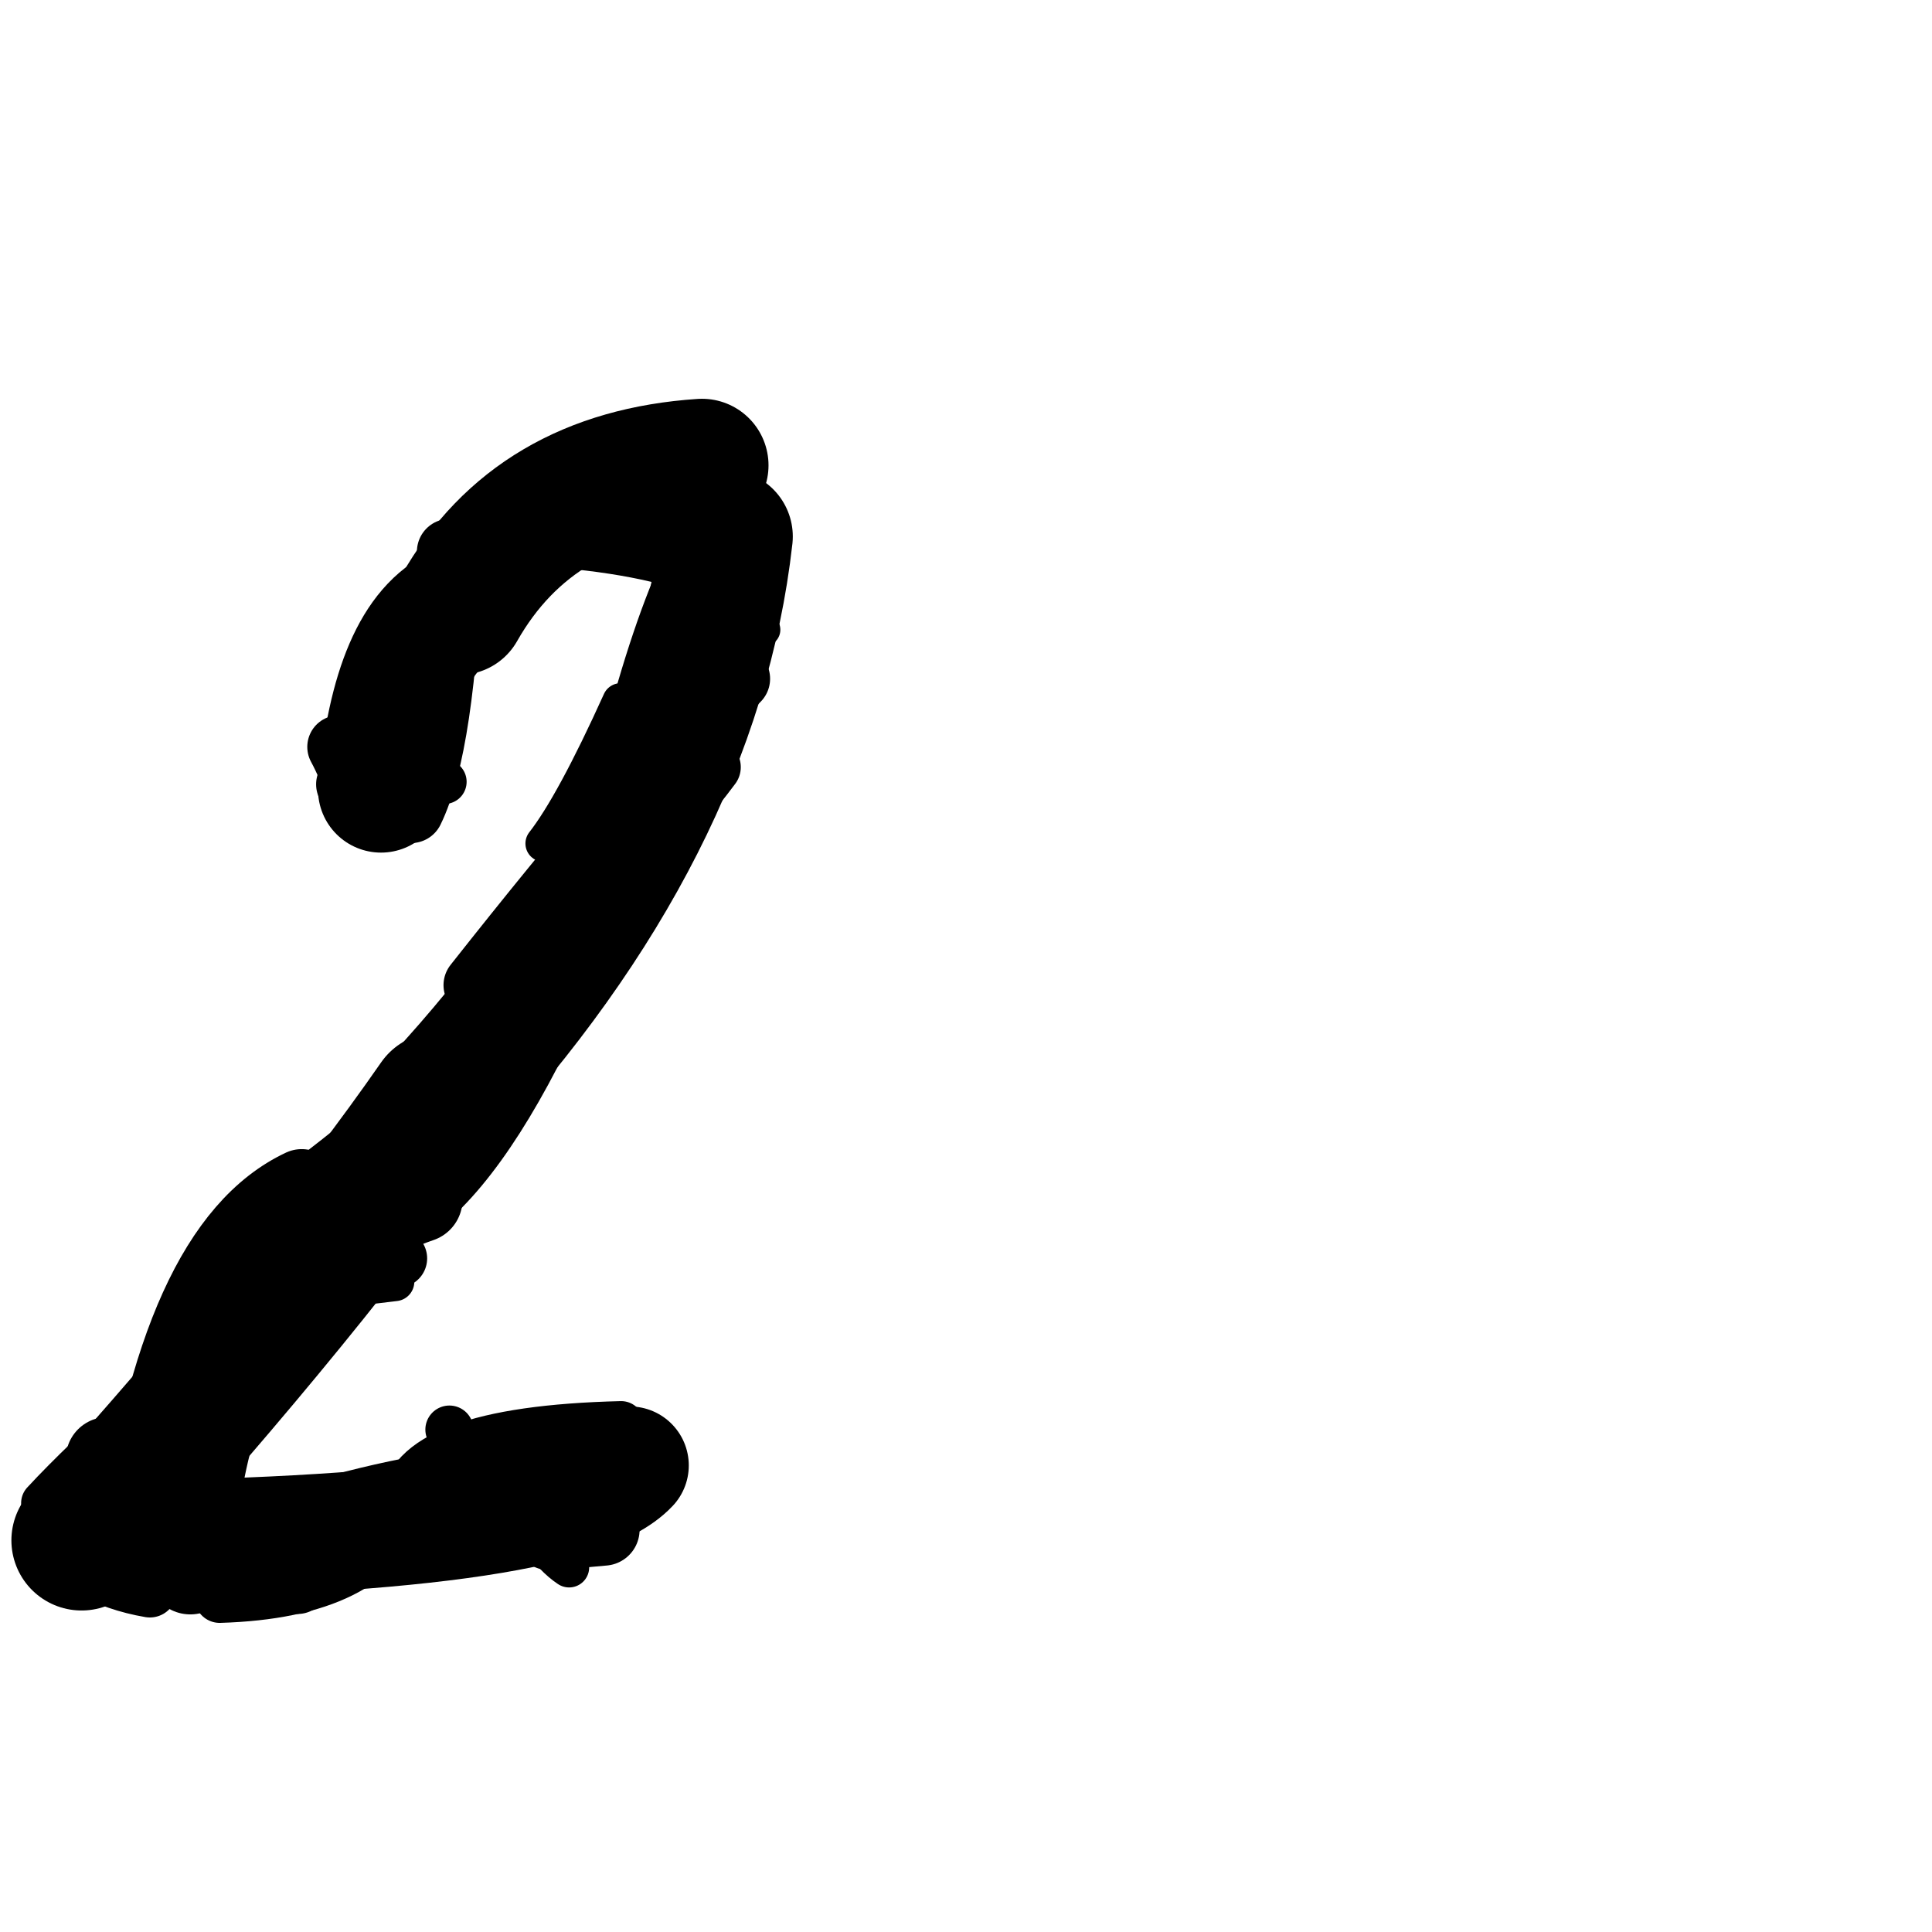 <?xml version="1.0" ?>
<svg height="140" width="140" xmlns="http://www.w3.org/2000/svg">
  <path d="M 50.866, 33.72 Q 38.693, 34.531, 33.275, 44.081 " fill="none" id="curve_2" stroke="#000000" stroke-linecap="round" stroke-linejoin="round" stroke-width="9.647"/>
  <path d="M 33.275, 44.081 Q 28.599, 46.212, 27.609, 57.218 " fill="none" id="curve_2" stroke="#000000" stroke-linecap="round" stroke-linejoin="round" stroke-width="9.13"/>
  <path d="M 52.605, 38.878 Q 50.236, 59.937, 31.793, 79.885 " fill="none" id="curve_3" stroke="#000000" stroke-linecap="round" stroke-linejoin="round" stroke-width="9.688"/>
  <path d="M 31.793, 79.885 Q 22.735, 92.933, 5.91, 111.619 " fill="none" id="curve_3" stroke="#000000" stroke-linecap="round" stroke-linejoin="round" stroke-width="10.168"/>
  <path d="M 5.91, 111.619 Q 40.797, 111.336, 45.638, 106.191 " fill="none" id="curve_3" stroke="#000000" stroke-linecap="round" stroke-linejoin="round" stroke-width="8.548"/>
  <path d="M 45.638, 106.191 Q 23.676, 107.517, 13.789, 113.87 " fill="none" id="curve_3" stroke="#000000" stroke-linecap="round" stroke-linejoin="round" stroke-width="4.952"/>
  <path d="M 13.789, 113.87 Q 14.824, 92.291, 30.403, 86.914 " fill="none" id="curve_3" stroke="#000000" stroke-linecap="round" stroke-linejoin="round" stroke-width="6.23"/>
  <path d="M 30.403, 86.914 Q 40.615, 78.426, 51.452, 38.871 " fill="none" id="curve_3" stroke="#000000" stroke-linecap="round" stroke-linejoin="round" stroke-width="5.051"/>
  <path d="M 51.452, 38.871 Q 49.093, 65.774, 21.863, 85.955 " fill="none" id="curve_3" stroke="#000000" stroke-linecap="round" stroke-linejoin="round" stroke-width="3.603"/>
  <path d="M 21.863, 85.955 Q 12.681, 90.263, 9.803, 112.52 " fill="none" id="curve_3" stroke="#000000" stroke-linecap="round" stroke-linejoin="round" stroke-width="5.372"/>
  <path d="M 9.803, 112.52 Q 10.936, 114.396, 21.574, 114.732 " fill="none" id="curve_3" stroke="#000000" stroke-linecap="round" stroke-linejoin="round" stroke-width="4.444"/>
  <path d="M 43.747, 110.853 Q 42.193, 111.008, 39.813, 111.183 " fill="none" id="curve_4" stroke="#000000" stroke-linecap="round" stroke-linejoin="round" stroke-width="5.2"/>
  <path d="M 36.004, 70.518 Q 42.667, 62.076, 53.437, 49.185 " fill="none" id="curve_5" stroke="#000000" stroke-linecap="round" stroke-linejoin="round" stroke-width="4.429"/>
  <path d="M 53.437, 49.185 Q 46.351, 56.386, 34.506, 71.388 " fill="none" id="curve_5" stroke="#000000" stroke-linecap="round" stroke-linejoin="round" stroke-width="4.735"/>
  <path d="M 37.517, 70.754 Q 48.002, 68.317, 50.896, 48.522 " fill="none" id="curve_9" stroke="#000000" stroke-linecap="round" stroke-linejoin="round" stroke-width="4.821"/>
  <path d="M 50.896, 48.522 Q 51.984, 43.347, 54.079, 38.963 " fill="none" id="curve_9" stroke="#000000" stroke-linecap="round" stroke-linejoin="round" stroke-width="4.633"/>
  <path d="M 27.937, 57.294 Q 29.808, 56.776, 30.333, 51.86 " fill="none" id="curve_10" stroke="#000000" stroke-linecap="round" stroke-linejoin="round" stroke-width="6.837"/>
  <path d="M 28.563, 50.843 Q 27.905, 54.098, 25.224, 56.835 " fill="none" id="curve_14" stroke="#000000" stroke-linecap="round" stroke-linejoin="round" stroke-width="4.635"/>
  <path d="M 7.799, 105.718 Q 8.966, 110.785, 16.063, 113.553 " fill="none" id="curve_22" stroke="#000000" stroke-linecap="round" stroke-linejoin="round" stroke-width="6.067"/>
  <path d="M 34.407, 79.988 Q 29.156, 86.772, 18.66, 98.799 " fill="none" id="curve_23" stroke="#000000" stroke-linecap="round" stroke-linejoin="round" stroke-width="3.466"/>
  <path d="M 18.66, 98.799 Q 21.476, 94.788, 28.838, 91.187 " fill="none" id="curve_23" stroke="#000000" stroke-linecap="round" stroke-linejoin="round" stroke-width="4.229"/>
  <path d="M 15.919, 115.773 Q 26.97, 115.439, 29.178, 109.146 " fill="none" id="curve_24" stroke="#000000" stroke-linecap="round" stroke-linejoin="round" stroke-width="3.655"/>
  <path d="M 29.178, 109.146 Q 29.532, 103.571, 45.011, 103.193 " fill="none" id="curve_24" stroke="#000000" stroke-linecap="round" stroke-linejoin="round" stroke-width="3.326"/>
  <path d="M 45.543, 64.102 Q 45.199, 71.029, 40.559, 72.81 " fill="none" id="curve_26" stroke="#000000" stroke-linecap="round" stroke-linejoin="round" stroke-width="2.441"/>
  <path d="M 39.401, 61.123 Q 41.579, 58.333, 44.974, 50.832 " fill="none" id="curve_27" stroke="#000000" stroke-linecap="round" stroke-linejoin="round" stroke-width="2.653"/>
  <path d="M 53.622, 41.429 Q 54.714, 40.973, 54.997, 37.288 " fill="none" id="curve_28" stroke="#000000" stroke-linecap="round" stroke-linejoin="round" stroke-width="2.669"/>
  <path d="M 54.997, 37.288 Q 49.405, 38.705, 32.588, 39.973 " fill="none" id="curve_28" stroke="#000000" stroke-linecap="round" stroke-linejoin="round" stroke-width="2.787"/>
  <path d="M 32.588, 39.973 Q 32.075, 54.049, 29.785, 58.716 " fill="none" id="curve_28" stroke="#000000" stroke-linecap="round" stroke-linejoin="round" stroke-width="4.754"/>
  <path d="M 24.554, 54.123 Q 25.238, 55.378, 26.082, 57.661 " fill="none" id="curve_31" stroke="#000000" stroke-linecap="round" stroke-linejoin="round" stroke-width="4.574"/>
  <path d="M 6.353, 109.008 Q 6.916, 104.898, 10.149, 102.19 " fill="none" id="curve_38" stroke="#000000" stroke-linecap="round" stroke-linejoin="round" stroke-width="3.426"/>
  <path d="M 42.071, 65.398 Q 46.97, 61.849, 51.657, 55.588 " fill="none" id="curve_54" stroke="#000000" stroke-linecap="round" stroke-linejoin="round" stroke-width="4.046"/>
  <path d="M 49.589, 40.613 Q 47.273, 45.505, 45.129, 53.84 " fill="none" id="curve_55" stroke="#000000" stroke-linecap="round" stroke-linejoin="round" stroke-width="3.018"/>
  <path d="M 10.86, 115.248 Q 8.376, 114.823, 6.467, 113.734 " fill="none" id="curve_71" stroke="#000000" stroke-linecap="round" stroke-linejoin="round" stroke-width="3.921"/>
  <path d="M 26.888, 59.669 Q 27.963, 58.976, 29.071, 57.272 " fill="none" id="curve_76" stroke="#000000" stroke-linecap="round" stroke-linejoin="round" stroke-width="3.308"/>
  <path d="M 32.991, 104.805 Q 32.878, 104.218, 32.566, 103.593 " fill="none" id="curve_91" stroke="#000000" stroke-linecap="round" stroke-linejoin="round" stroke-width="3.486"/>
  <path d="M 29.967, 55.162 Q 30.68, 55.814, 32.206, 56.652 " fill="none" id="curve_94" stroke="#000000" stroke-linecap="round" stroke-linejoin="round" stroke-width="3.215"/>
  <path d="M 34.54, 39.623 Q 52.579, 40.047, 55.349, 45.632 " fill="none" id="curve_117" stroke="#000000" stroke-linecap="round" stroke-linejoin="round" stroke-width="2.396"/>
  <path d="M 32.878, 39.644 Q 32.517, 41.921, 31.277, 44.858 " fill="none" id="curve_138" stroke="#000000" stroke-linecap="round" stroke-linejoin="round" stroke-width="3.125"/>
  <path d="M 41.24, 113.579 Q 39.073, 112.132, 37.126, 107.68 " fill="none" id="curve_153" stroke="#000000" stroke-linecap="round" stroke-linejoin="round" stroke-width="2.907"/>
  <path d="M 14.116, 95.334 Q 17.402, 94.169, 28.613, 92.877 " fill="none" id="curve_182" stroke="#000000" stroke-linecap="round" stroke-linejoin="round" stroke-width="2.819"/>
  <path d="M 3.196, 108.92 Q 5.945, 105.949, 10.834, 101.592 " fill="none" id="curve_183" stroke="#000000" stroke-linecap="round" stroke-linejoin="round" stroke-width="3.331"/>
</svg>

